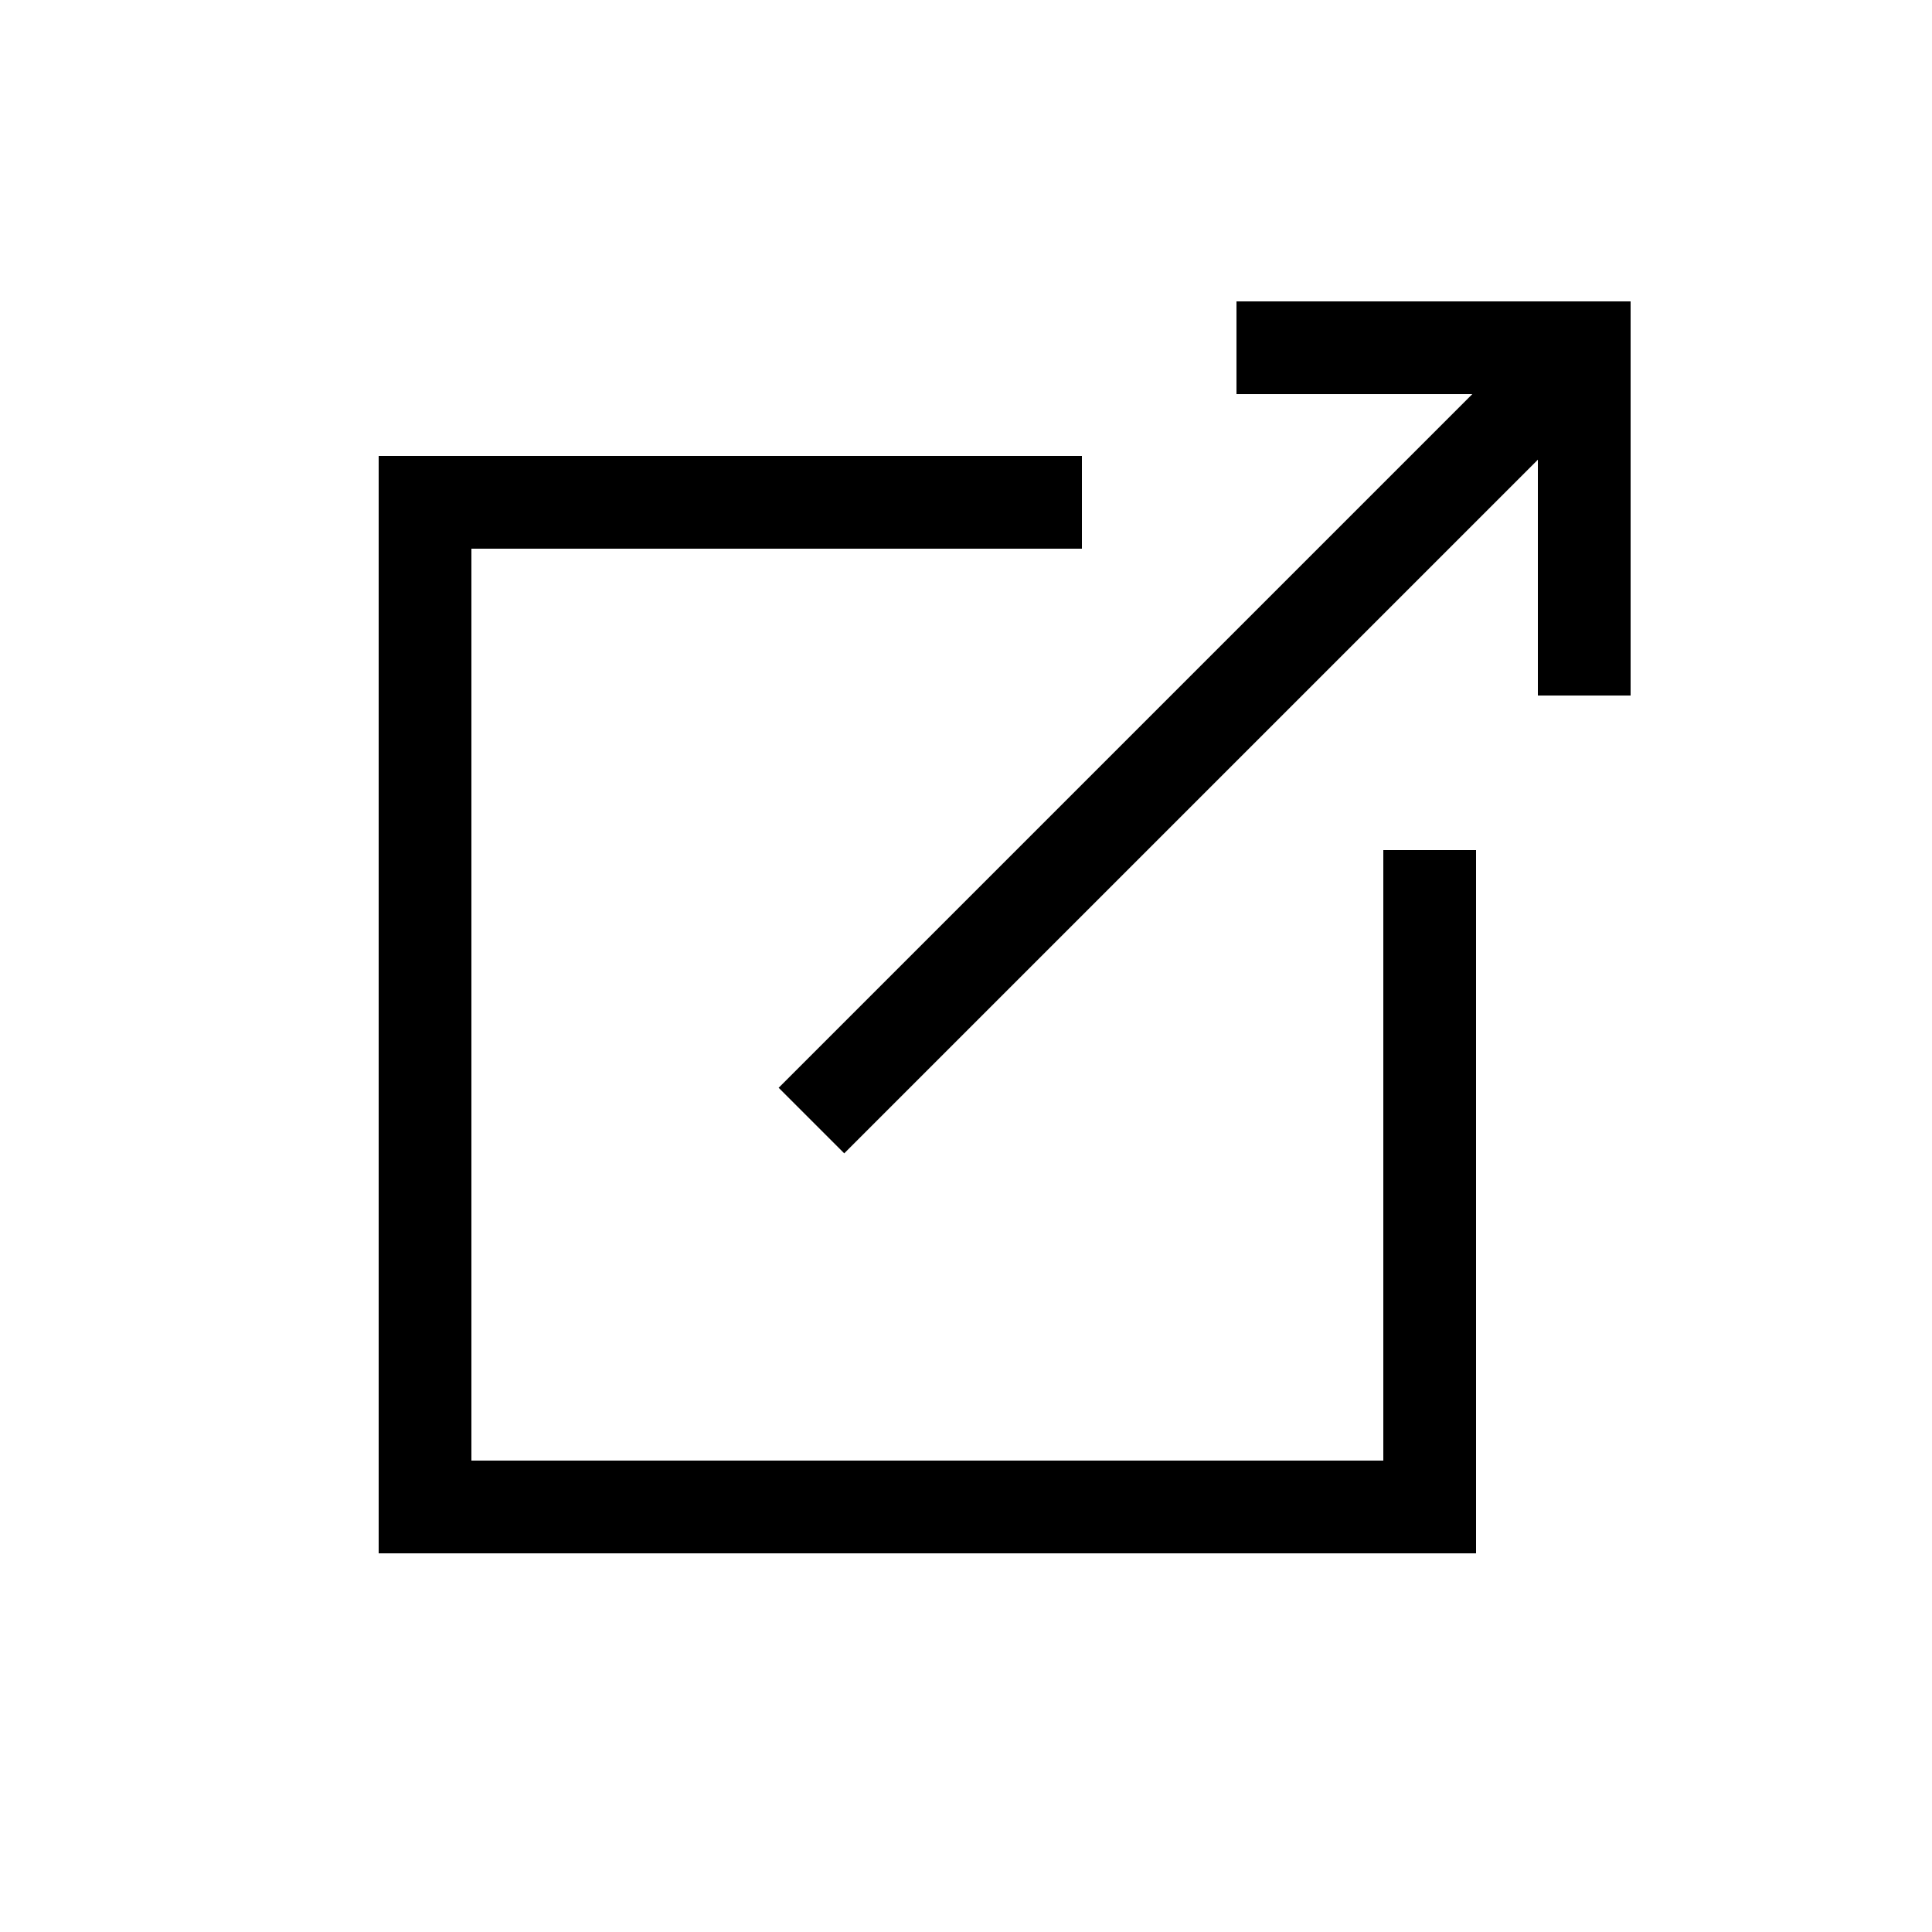 <?xml version="1.0" encoding="UTF-8" standalone="no"?><svg width='25' height='25' viewBox='0 0 25 25' fill='none' xmlns='http://www.w3.org/2000/svg'>
<path d='M14 6.5H5.5V19.5H18.5V11M20.5 4.5L10.5 14.5' stroke='black' stroke-width='1.2'/>
<path d='M16 4.5H20.5V9' stroke='black' stroke-width='1.2'/>
</svg>
